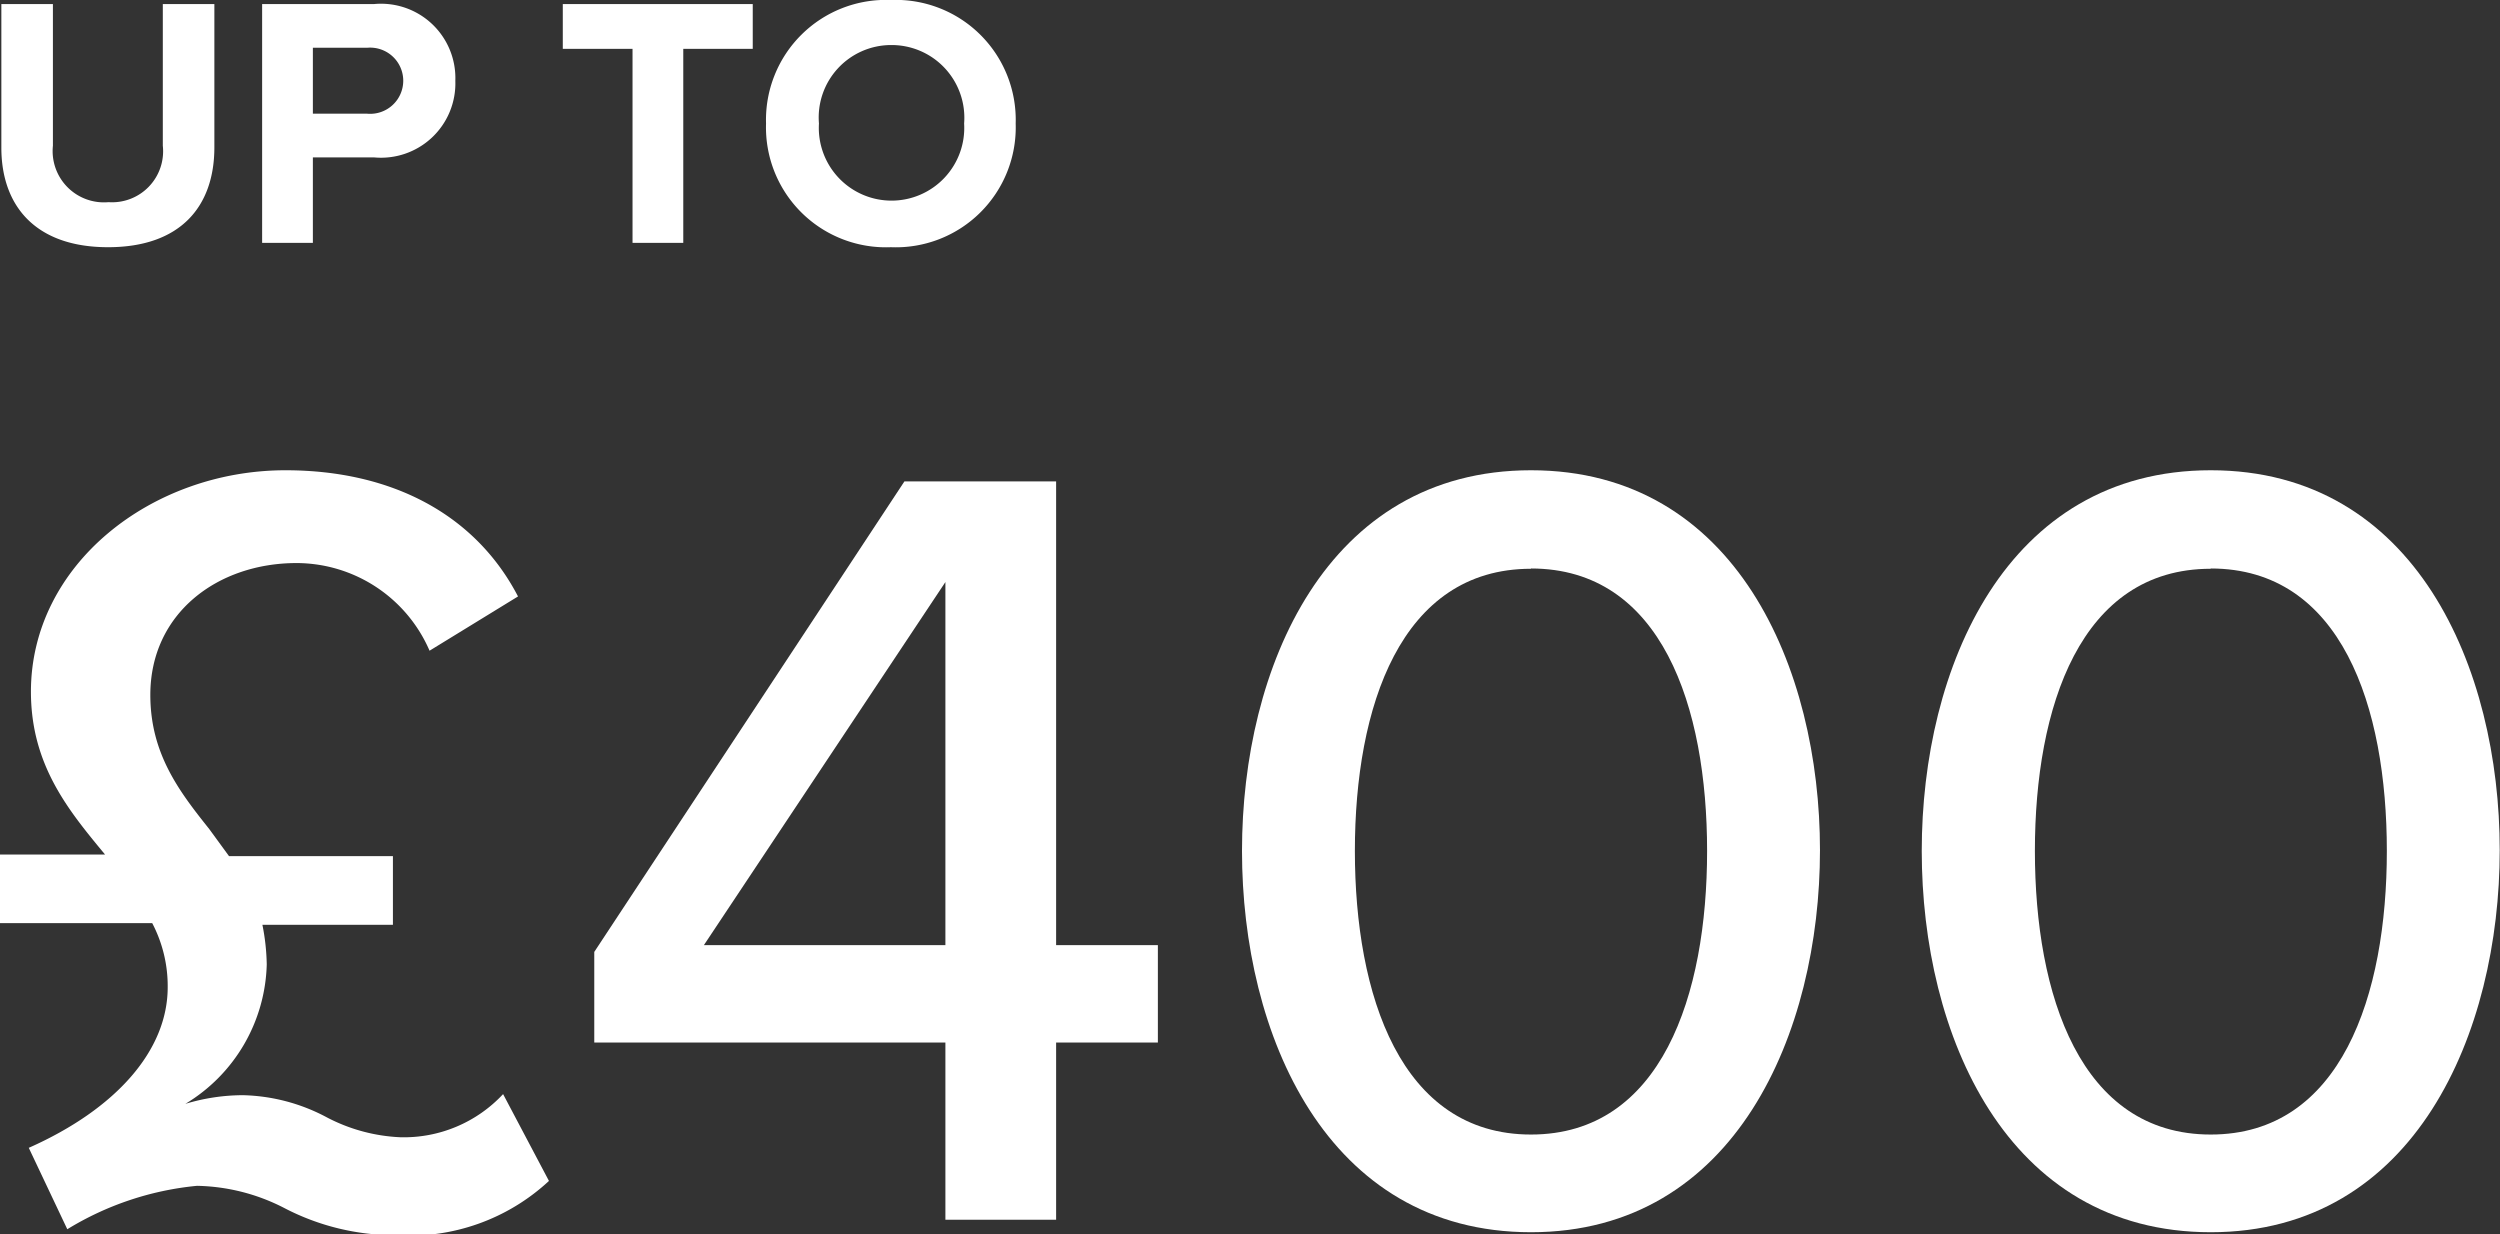 <svg xmlns="http://www.w3.org/2000/svg" xmlns:xlink="http://www.w3.org/1999/xlink" viewBox="0 0 92.13 45.48"><rect x="0" y="0" width="92.13" height="45.48" fill="#333333" stroke="none"/><defs><style>.cls-1{fill:none;}.cls-2{clip-path:url(#clip-path);}.cls-3{fill:#fff;}</style><clipPath id="clip-path" transform="translate(-0.82 -3.05)"><rect class="cls-1" width="53" height="24"/></clipPath></defs><title>TEXT2</title><g id="Layer_2" data-name="Layer 2"><g id="Layer_1-2" data-name="Layer 1"><g class="cls-2"><path class="cls-3" d="M.87,3.2h1.9V8.42A1.89,1.89,0,0,0,4.82,10.5a1.88,1.88,0,0,0,2-2.08V3.2h1.9V8.48c0,2.19-1.26,3.68-3.92,3.68S.87,10.65.87,8.49Z" transform="translate(-0.82 -3.05)"/><path class="cls-3" d="M10.48,3.2H14.6a2.74,2.74,0,0,1,3,2.83,2.74,2.74,0,0,1-3,2.82H12.35V12H10.48Zm3.87,1.61h-2V7.24h2a1.22,1.22,0,1,0,0-2.43Z" transform="translate(-0.82 -3.05)"/><path class="cls-3" d="M24.13,4.85H21.56V3.2h7V4.85H26V12H24.13Z" transform="translate(-0.82 -3.05)"/><path class="cls-3" d="M33.65,3.05a4.42,4.42,0,0,1,4.6,4.55,4.42,4.42,0,0,1-4.6,4.56,4.42,4.42,0,0,1-4.6-4.56A4.42,4.42,0,0,1,33.65,3.05Zm0,1.66A2.67,2.67,0,0,0,31,7.6a2.68,2.68,0,1,0,5.35,0A2.68,2.68,0,0,0,33.65,4.71Z" transform="translate(-0.82 -3.05)"/></g><path class="cls-3" d="M21.05,46.57a7.55,7.55,0,0,1-5.63,2,8.83,8.83,0,0,1-4.12-1,7.29,7.29,0,0,0-3.22-.82,11.19,11.19,0,0,0-4.78,1.6L1.88,45.35C5.1,43.92,7,41.76,7,39.43a5,5,0,0,0-.57-2.36H.82V34.54H4.69l0,0c-1.35-1.63-2.73-3.3-2.73-6,0-4.69,4.45-8.16,9.38-8.16,3.92,0,7,1.63,8.57,4.65l-3.26,2a5.35,5.35,0,0,0-4.9-3.23c-2.9,0-5.39,1.84-5.39,4.86,0,2.16,1.06,3.55,2.17,4.94l.73,1H15.3v2.53H10.49a8.05,8.05,0,0,1,.16,1.46,6.18,6.18,0,0,1-3,5.14,7.34,7.34,0,0,1,2.12-.32,6.87,6.87,0,0,1,3.1.82,6.43,6.43,0,0,0,2.7.73,5,5,0,0,0,3.79-1.59Z" transform="translate(-0.82 -3.05)"/><path class="cls-3" d="M35.66,41.47H22.72V38.13L34.15,20.79h5.59V37.88h3.75v3.59H39.74V48H35.66Zm-8.9-3.59h8.9V24.5Z" transform="translate(-0.82 -3.05)"/><path class="cls-3" d="M57.24,20.38c7.55,0,10.65,7.3,10.65,14s-3.1,14.08-10.65,14.08S46.59,41.15,46.59,34.41,49.69,20.38,57.24,20.38Zm0,3.63c-4.81,0-6.49,5.1-6.49,10.4s1.68,10.45,6.49,10.45,6.49-5.14,6.49-10.45S62.06,24,57.24,24Z" transform="translate(-0.82 -3.05)"/><path class="cls-3" d="M82.29,20.38c7.55,0,10.65,7.3,10.65,14s-3.1,14.08-10.65,14.08S71.64,41.15,71.64,34.41,74.74,20.38,82.29,20.38Zm0,3.63c-4.81,0-6.48,5.1-6.48,10.4s1.67,10.45,6.48,10.45,6.49-5.14,6.49-10.45S87.11,24,82.29,24Z" transform="translate(-0.82 -3.05)"/></g></g></svg>